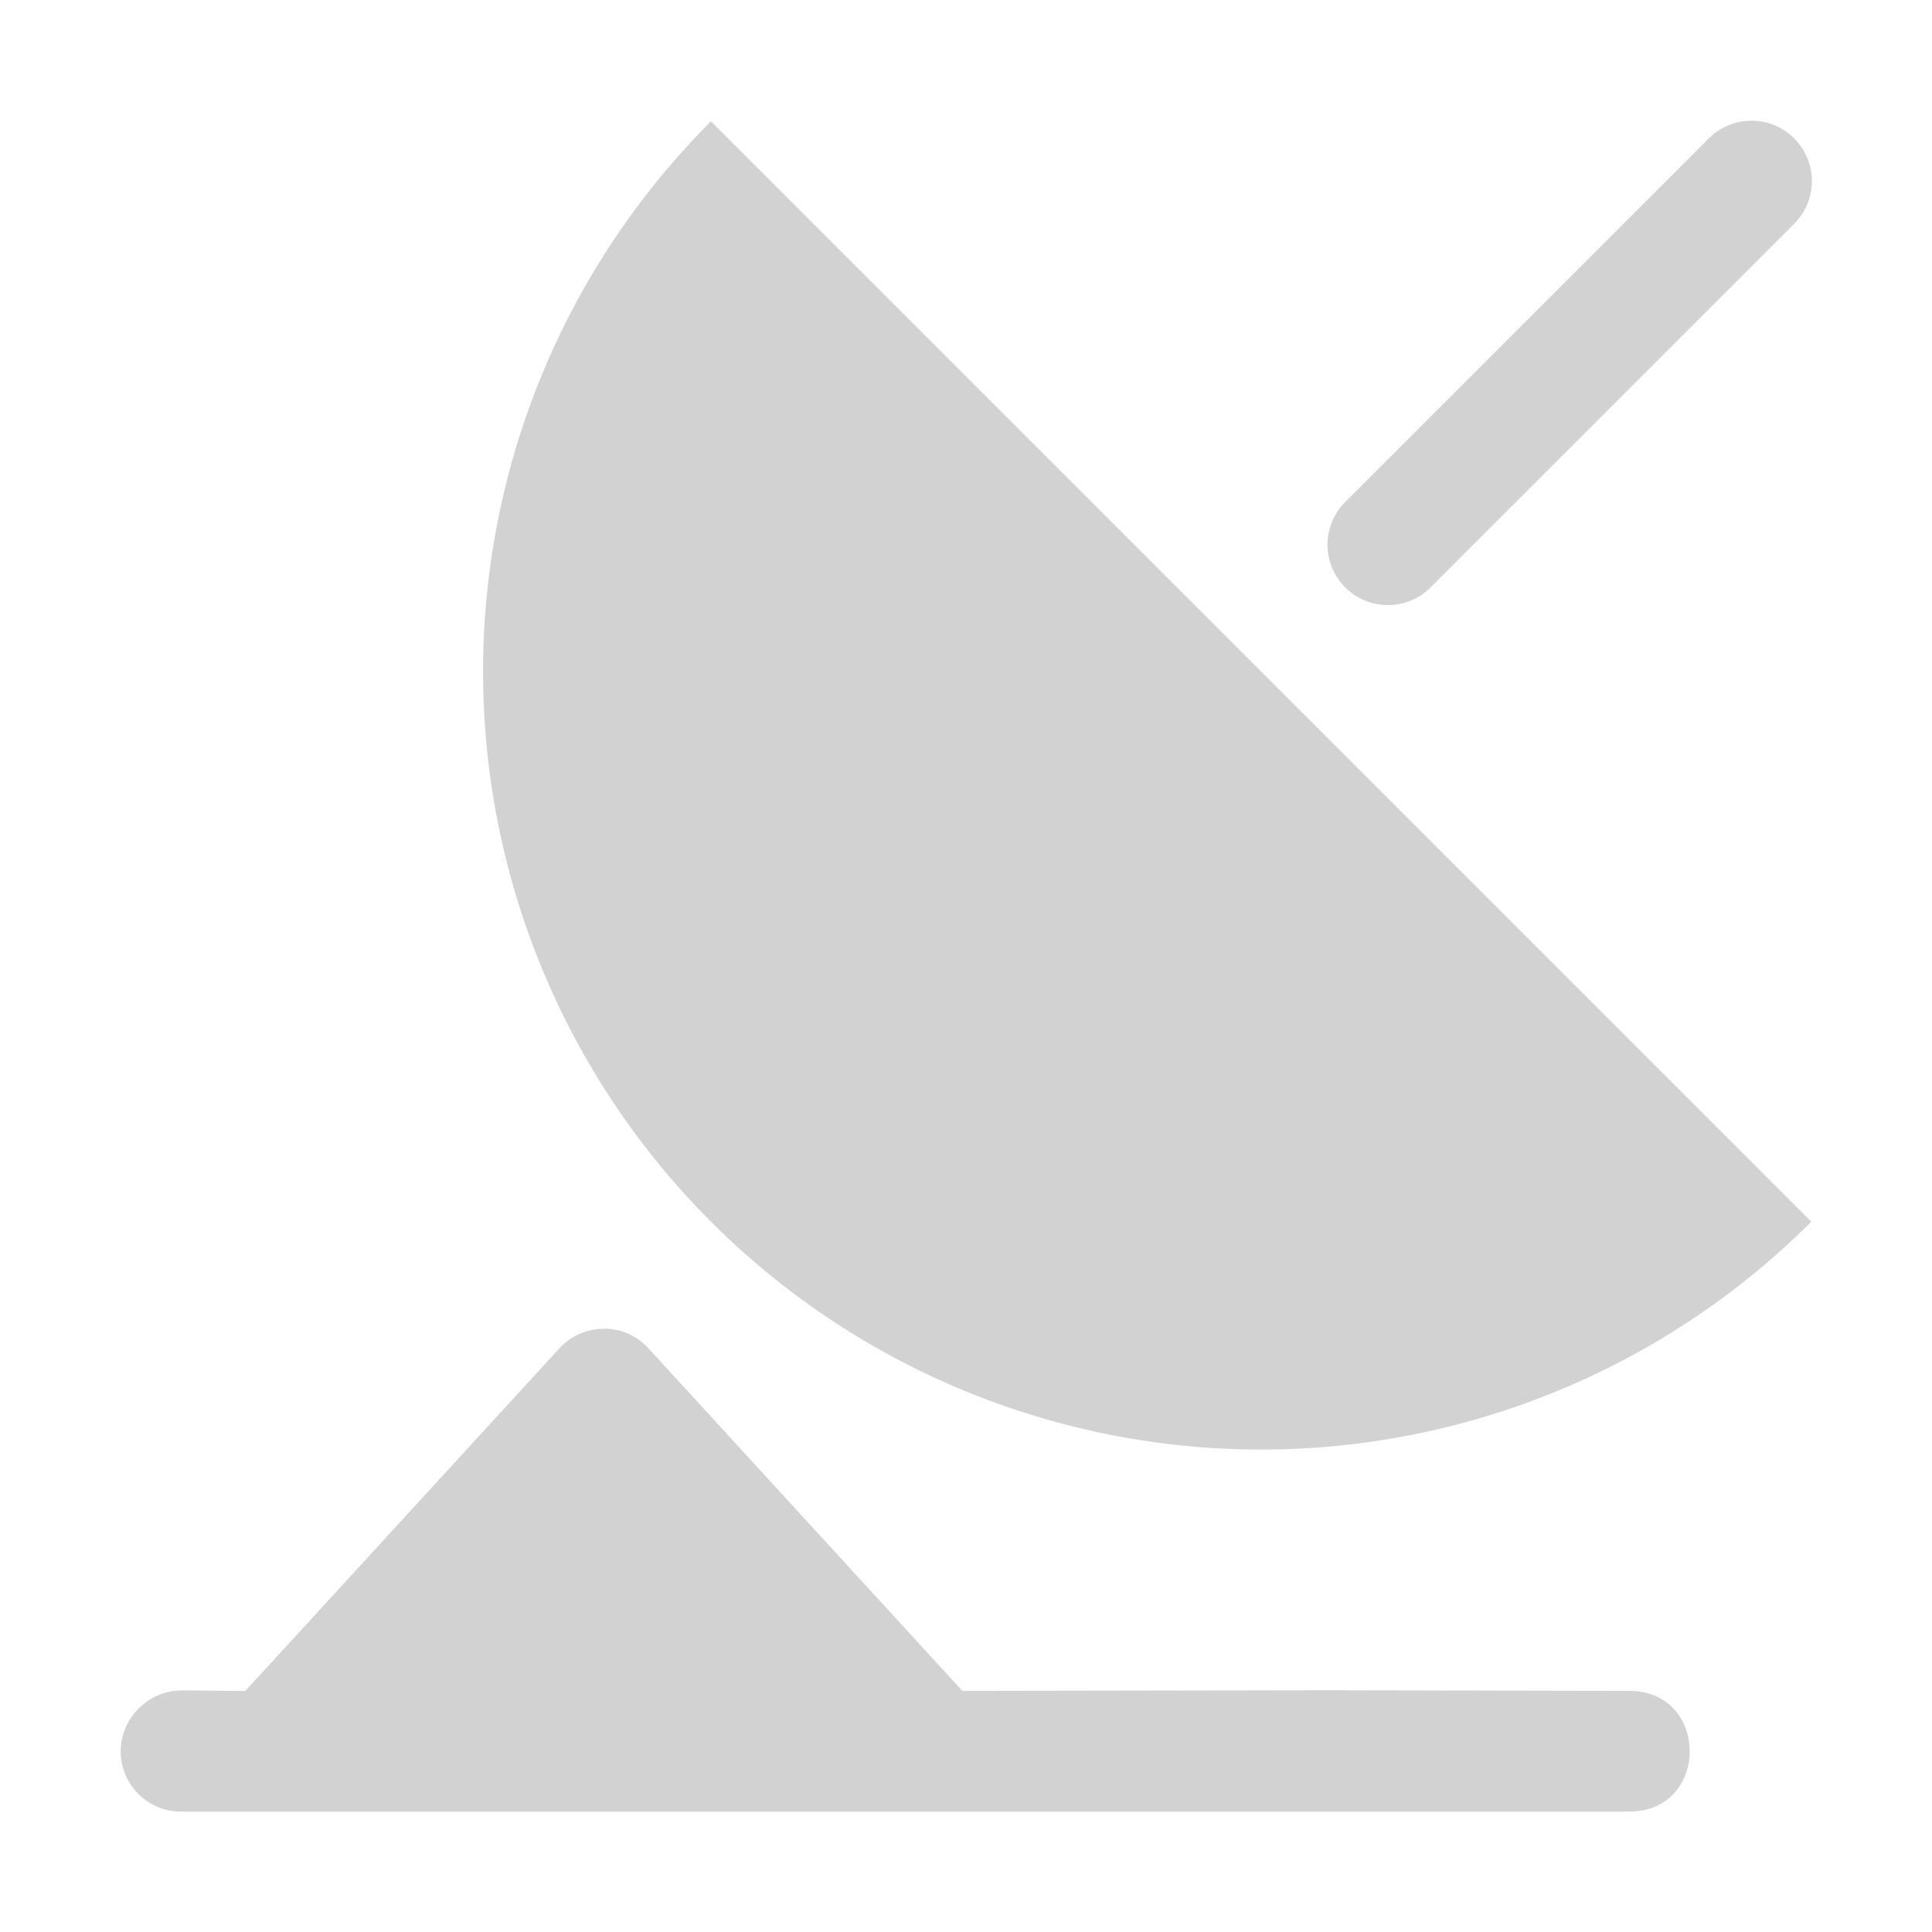 <svg xmlns="http://www.w3.org/2000/svg" xmlns:svg="http://www.w3.org/2000/svg" id="svg2" width="32" height="32" version="1.1" viewBox="0 0 32 32"><path style="text-indent:0;text-decoration-line:none;text-decoration-style:solid;text-decoration-color:#000;text-transform:none;block-progression:tb;white-space:normal;isolation:auto;mix-blend-mode:normal;solid-color:#000" id="path6" fill="#d2d2d2" fill-opacity="1" d="m 28.981,2 a 1,1 0 0 0 -0.688,0.303 l -6,6 a 1,1 0 1 0 1.414,1.414 l 6,-6 A 1,1 0 0 0 28.981,2 Z M 10.03,22.01 C 9.74,22 9.46,22.12 9.264,22.334 l -5.201,5.674 -1.045,-0.01 c -0.243,0 -0.479,0.086 -0.662,0.246 -0.019,0.016 -0.037,0.032 -0.055,0.049 l -0.01,0.012 c -0.197,0.198 -0.303,0.469 -0.291,0.748 0.025,0.534 0.466,0.954 1,0.953 l 1.494,0 10.977,0 0.031,0 11.496,0 0.002,0 c 1.315,-0.017 1.317,-1.98 0.002,-2 l -0.002,0 -4.998,-0.01 -0.004,0 -6.059,0.01 -5.201,-5.676 C 10.557,22.131 10.301,22.014 10.03,22.006 Z M 30.001,20.235 A 12.887,12.887 0 0 1 17.553,23.57 12.887,12.887 0 0 1 8.44,14.457 12.887,12.887 0 0 1 11.776,2.01" color="#000" color-rendering="auto" image-rendering="auto" shape-rendering="auto" text-decoration="none"/></svg>